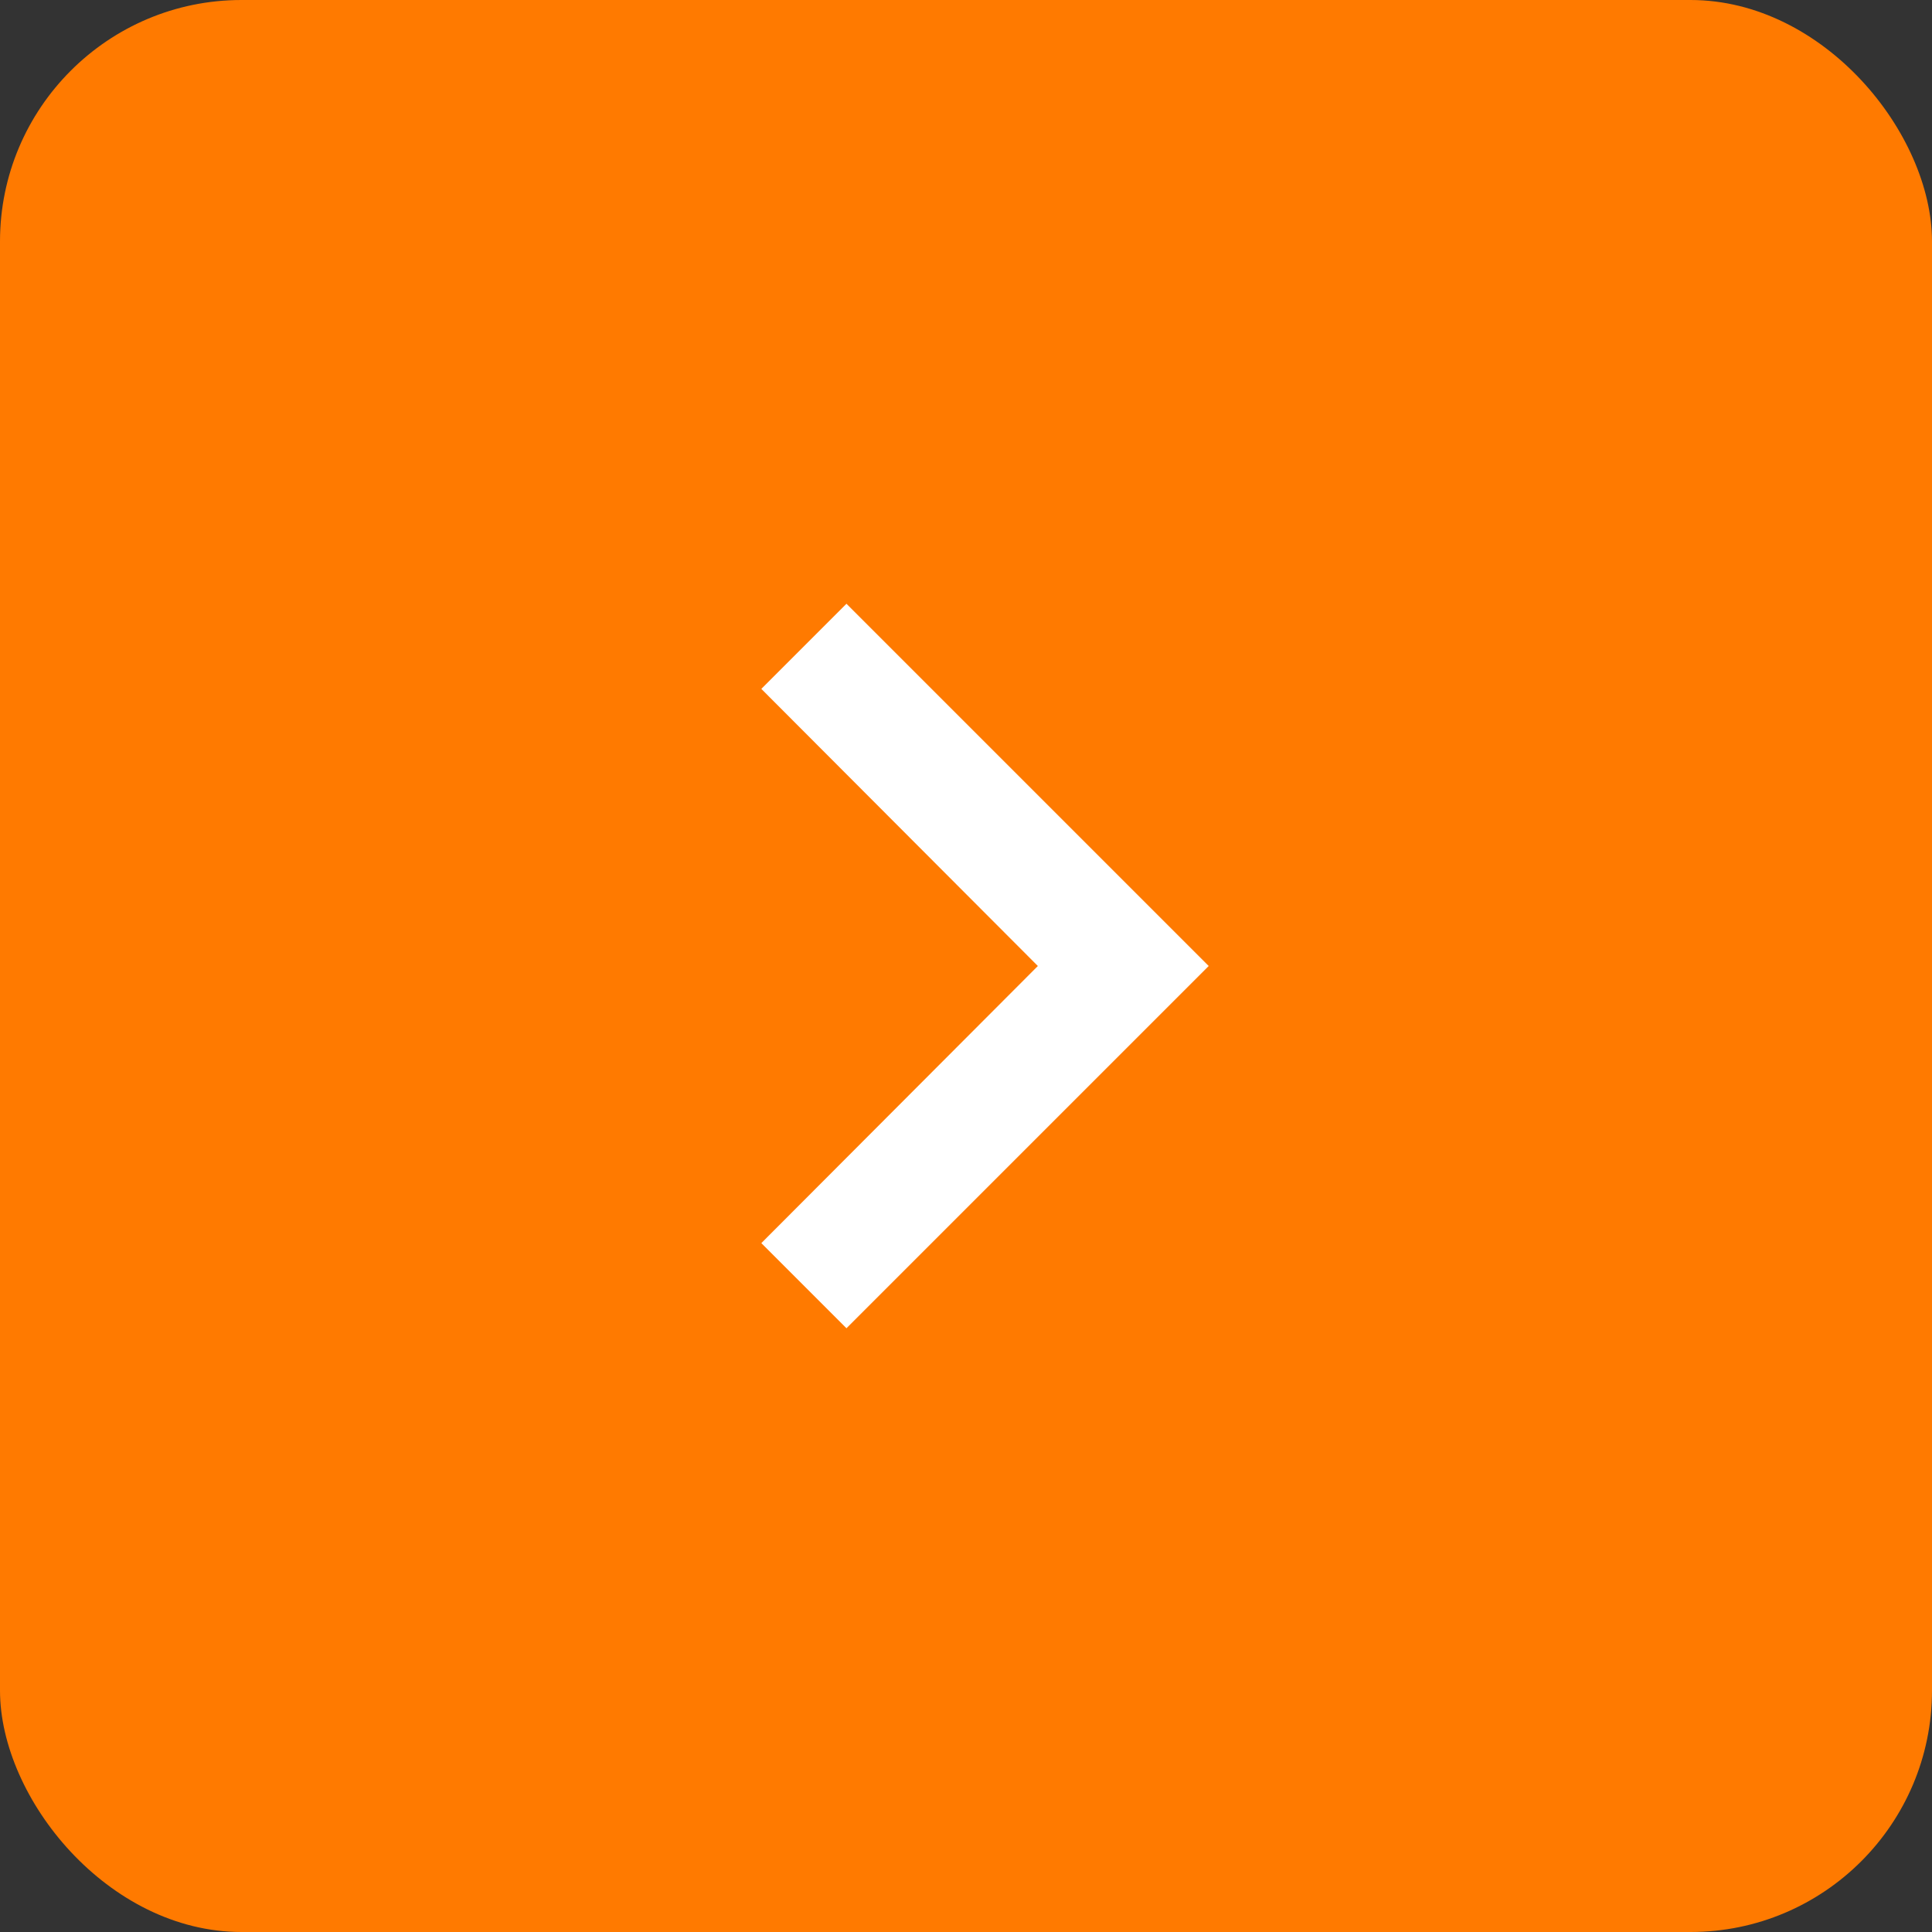 <svg xmlns="http://www.w3.org/2000/svg" width="32" height="32" viewBox="0 0 32 32">
  <rect x="0" y="0" width="32" height="32" fill="#333333" stroke="none"/>
  <g id="Group_4244" data-name="Group 4244" transform="translate(-1099 -1756)">
    <rect id="Rectangle_23" data-name="Rectangle 23" width="32" height="32" rx="4" transform="translate(1099 1756)" fill="#ff7a00"/>
    <g id="navigate_next_black_24dp" transform="translate(1103 1760)">
      <path id="Path_39" data-name="Path 39" d="M0,0H24V24H0Z" fill="none"/>
      <path id="Path_40" data-name="Path 40" d="M10.02,6,8.61,7.41,13.19,12,8.61,16.59,10.02,18l6-6Z" fill="#fff"/>
    </g>
  </g>
</svg>
